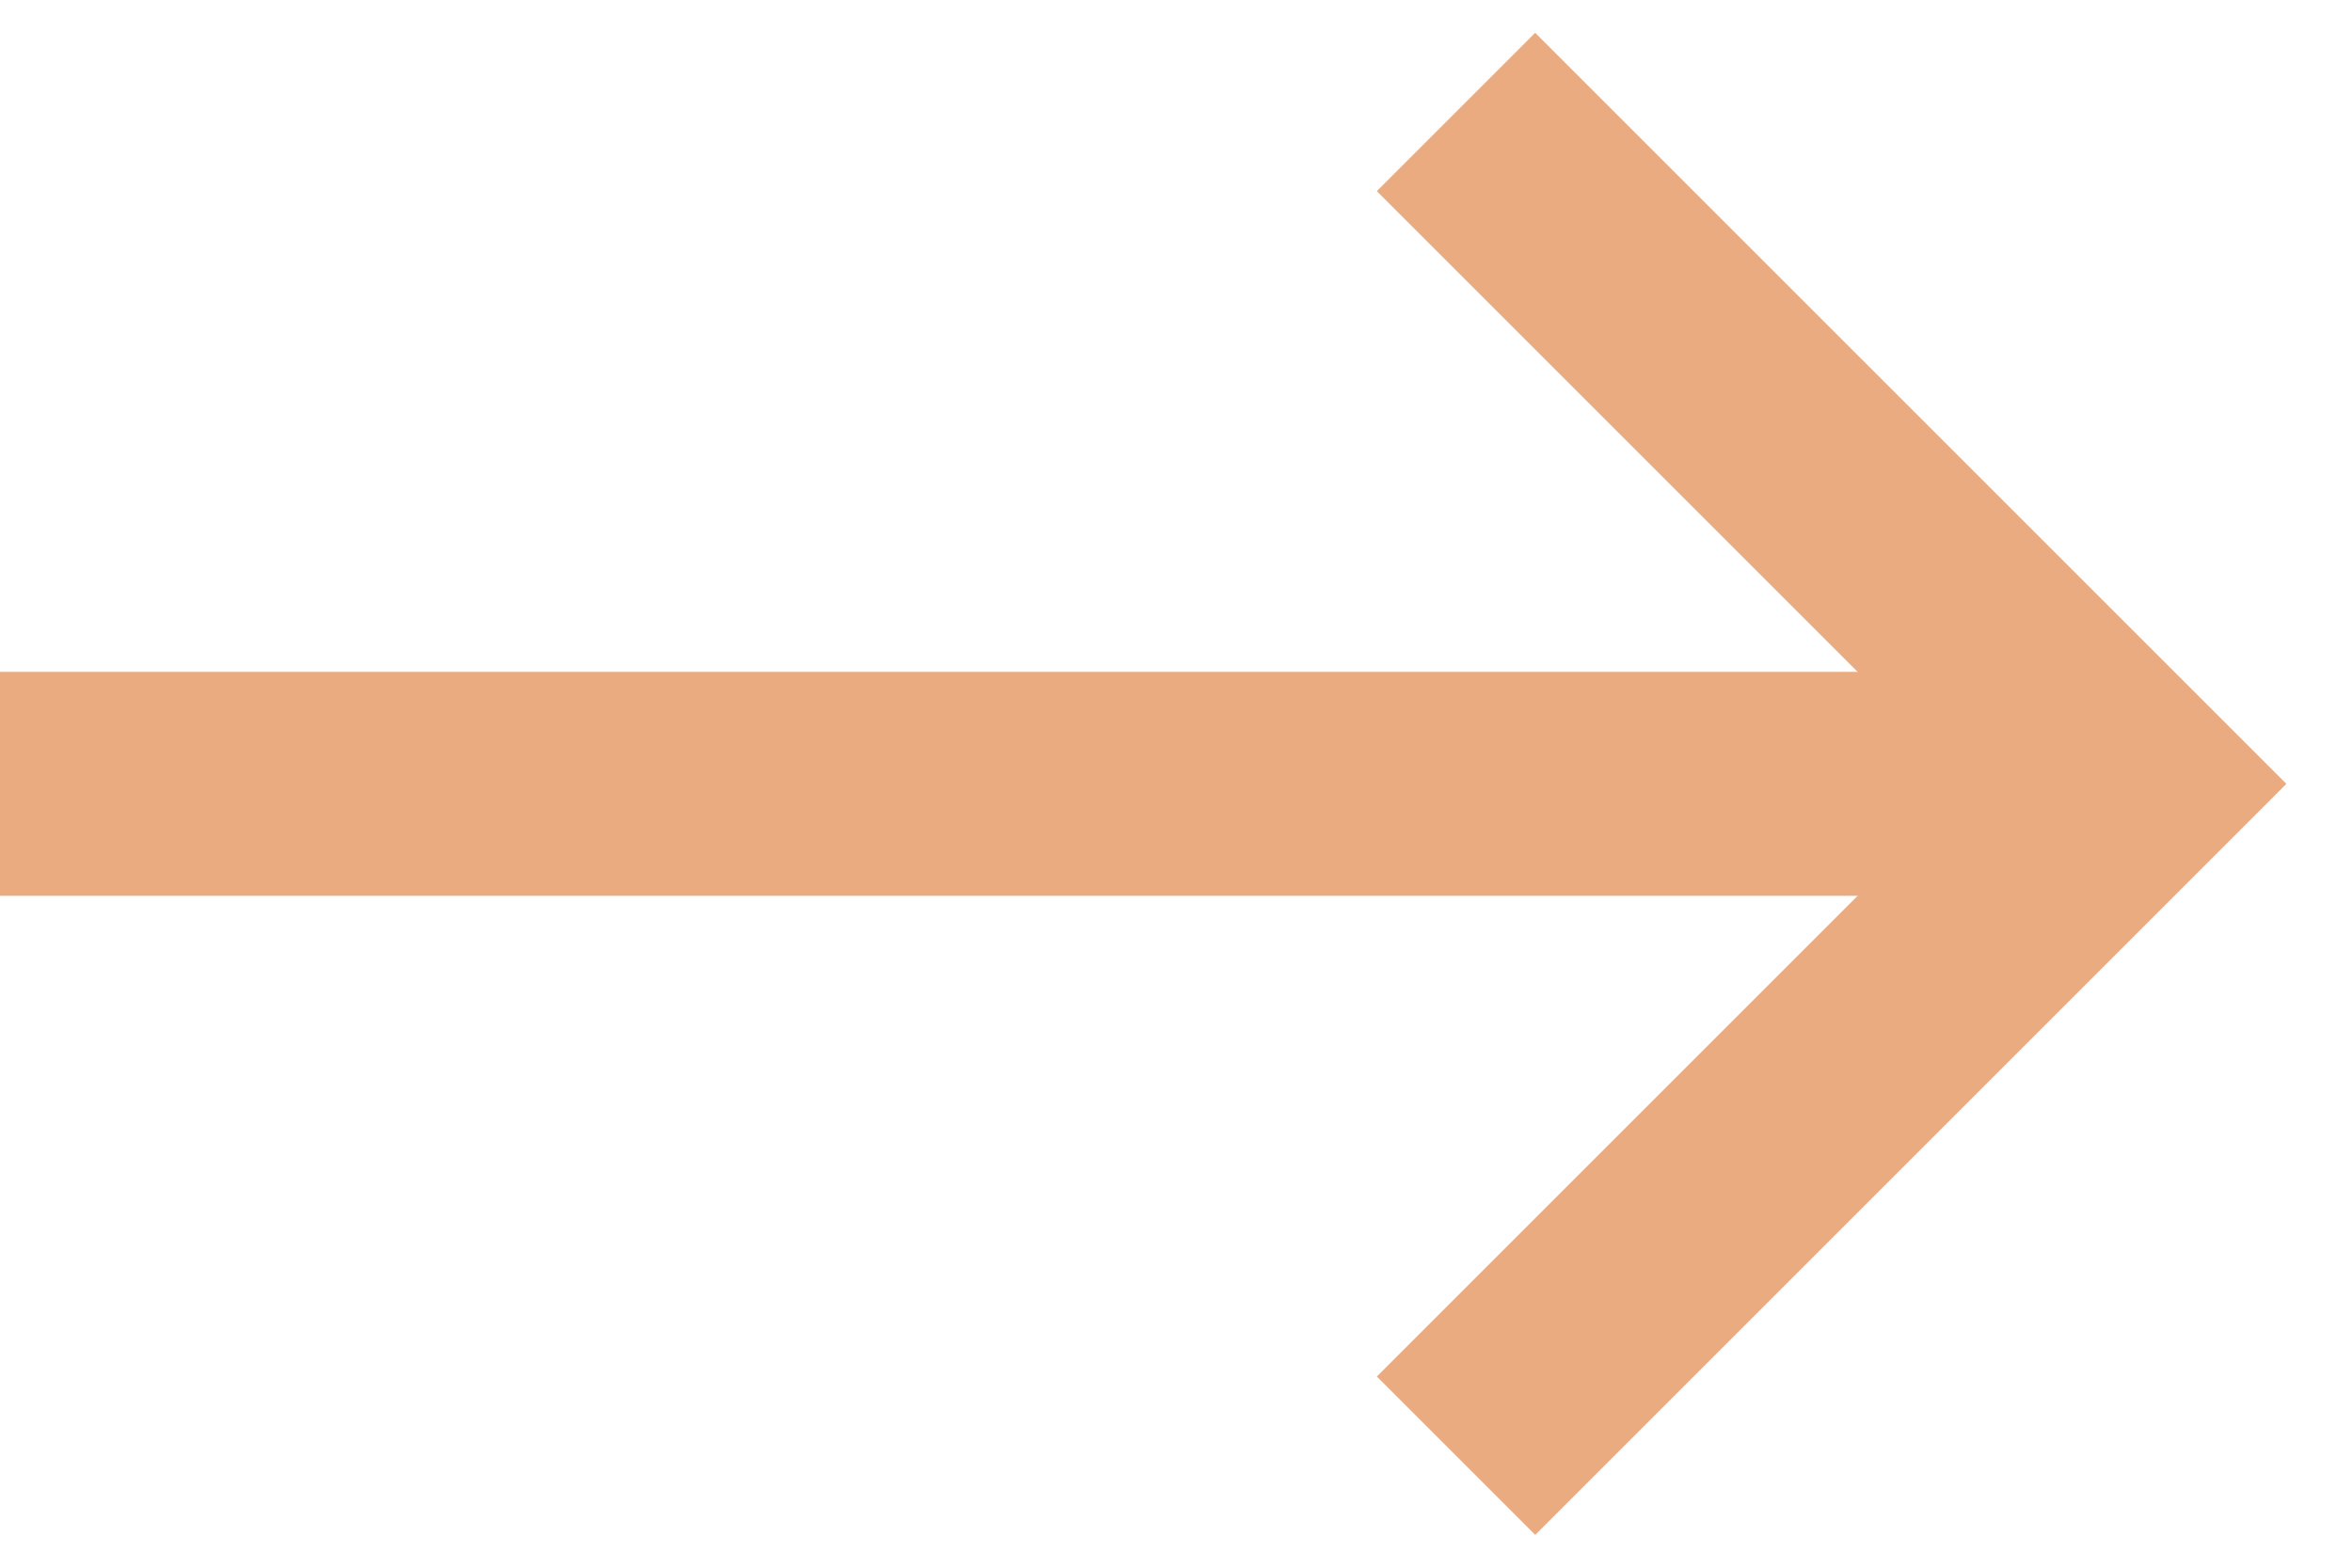 <?xml version="1.0" encoding="UTF-8"?>
<svg width="21px" height="14px" viewBox="0 0 21 14" version="1.1" xmlns="http://www.w3.org/2000/svg" xmlns:xlink="http://www.w3.org/1999/xlink">
    <!-- Generator: Sketch 60 (88103) - https://sketch.com -->
    <title>ic_arrow_beige</title>
    <desc>Created with Sketch.</desc>
    <g id="design" stroke="none" stroke-width="1" fill="none" fill-rule="evenodd">
        <g id="renews_dt_home_default" transform="translate(-1092, -3781)" stroke="#EBAB81" stroke-width="2">
            <g id="renewers" transform="translate(0, 2411)">
                <g id="btn" transform="translate(940, 1347)">
                    <g id="ic_arrow_beige" transform="translate(152, 24)">
                        <line x1="-2.8424485e-13" y1="6" x2="19" y2="6" id="Path-3"></line>
                        <polyline id="Path-4" points="13 0 19 6 13 12"></polyline>
                    </g>
                </g>
            </g>
        </g>
    </g>
</svg>